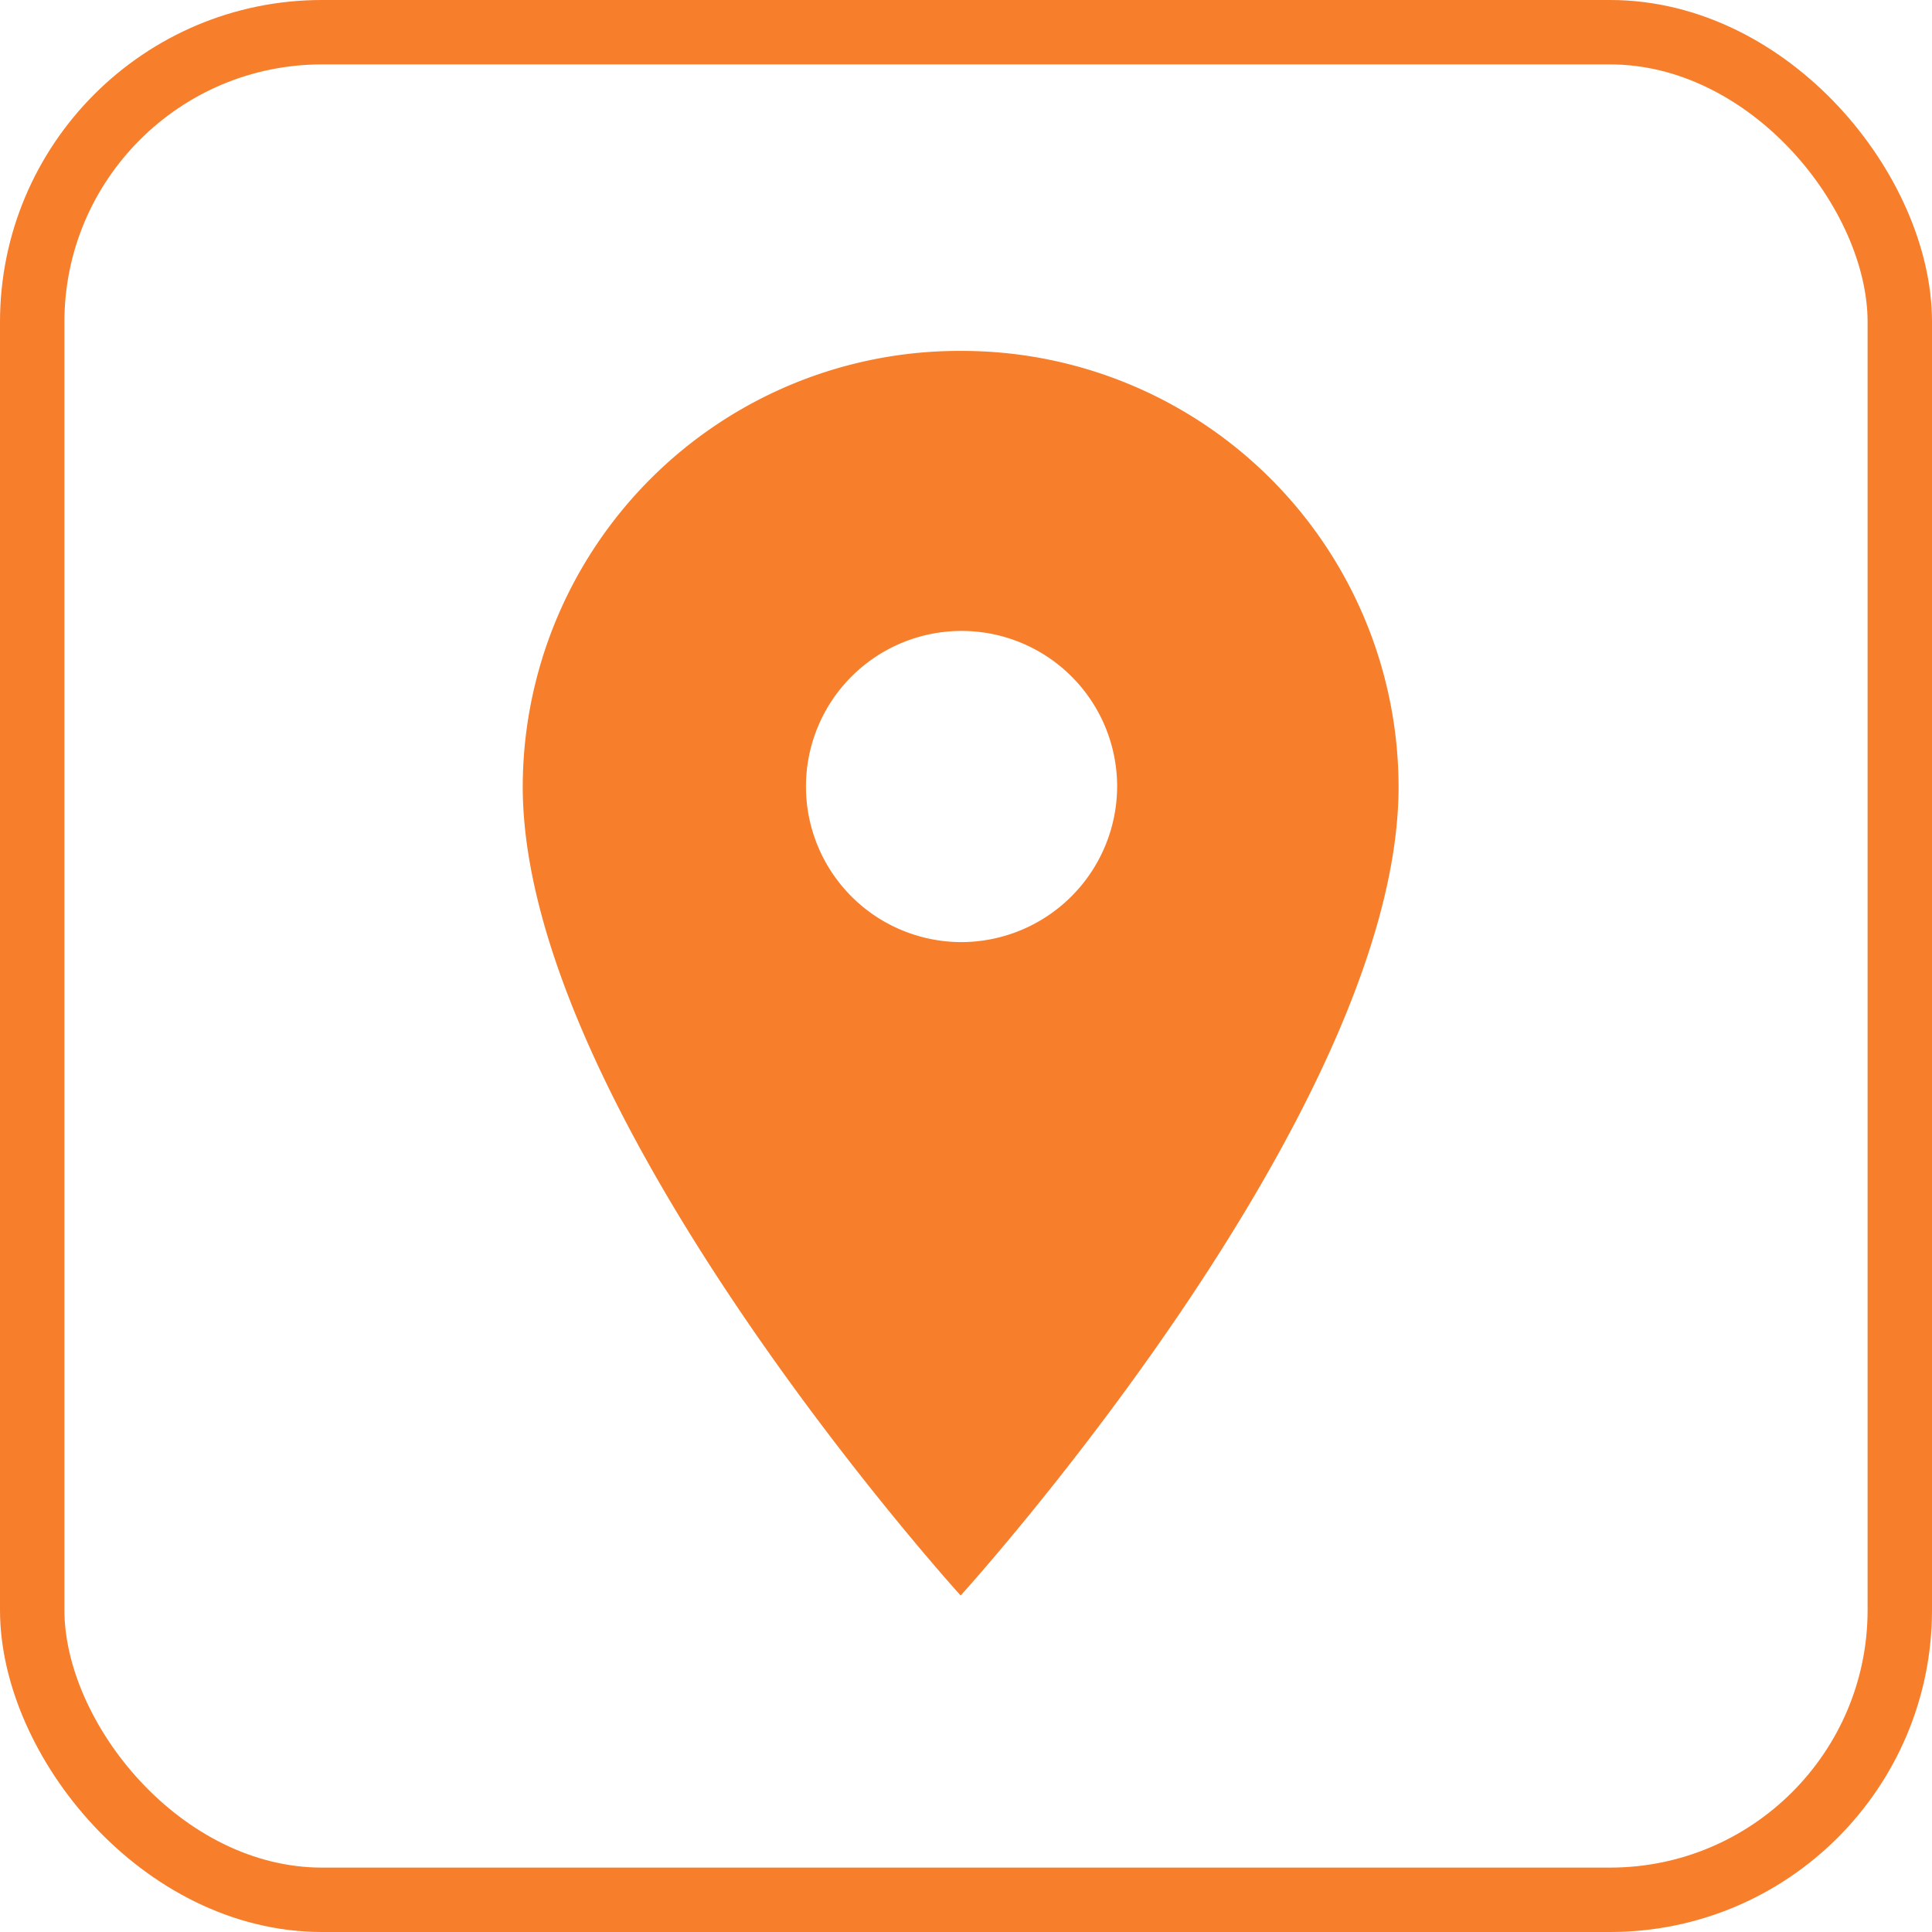 <svg xmlns="http://www.w3.org/2000/svg" width="30" height="30" viewBox="0 0 30 30">
  <g id="Group_221" data-name="Group 221" transform="translate(-844 -1629)">
    <g id="Rectangle_421" data-name="Rectangle 421" transform="translate(844 1629)" fill="none" stroke="#f77e2a" stroke-width="1">
      <rect width="30" height="30" rx="5" stroke="none"/>
      <rect x="0.5" y="0.5" width="29" height="29" rx="4.5" fill="none"/>
    </g>
    <path id="Icon_material-location-on" data-name="Icon material-location-on" d="M14.3,3A6.779,6.779,0,0,0,7.5,9.764c0,5.073,6.8,12.562,6.8,12.562s6.8-7.489,6.8-12.562A6.779,6.779,0,0,0,14.3,3Zm0,9.18a2.416,2.416,0,1,1,2.43-2.416A2.424,2.424,0,0,1,14.3,12.18Z" transform="translate(844.617 1631.449)" fill="#f77e2a"/>
  </g>
</svg>
